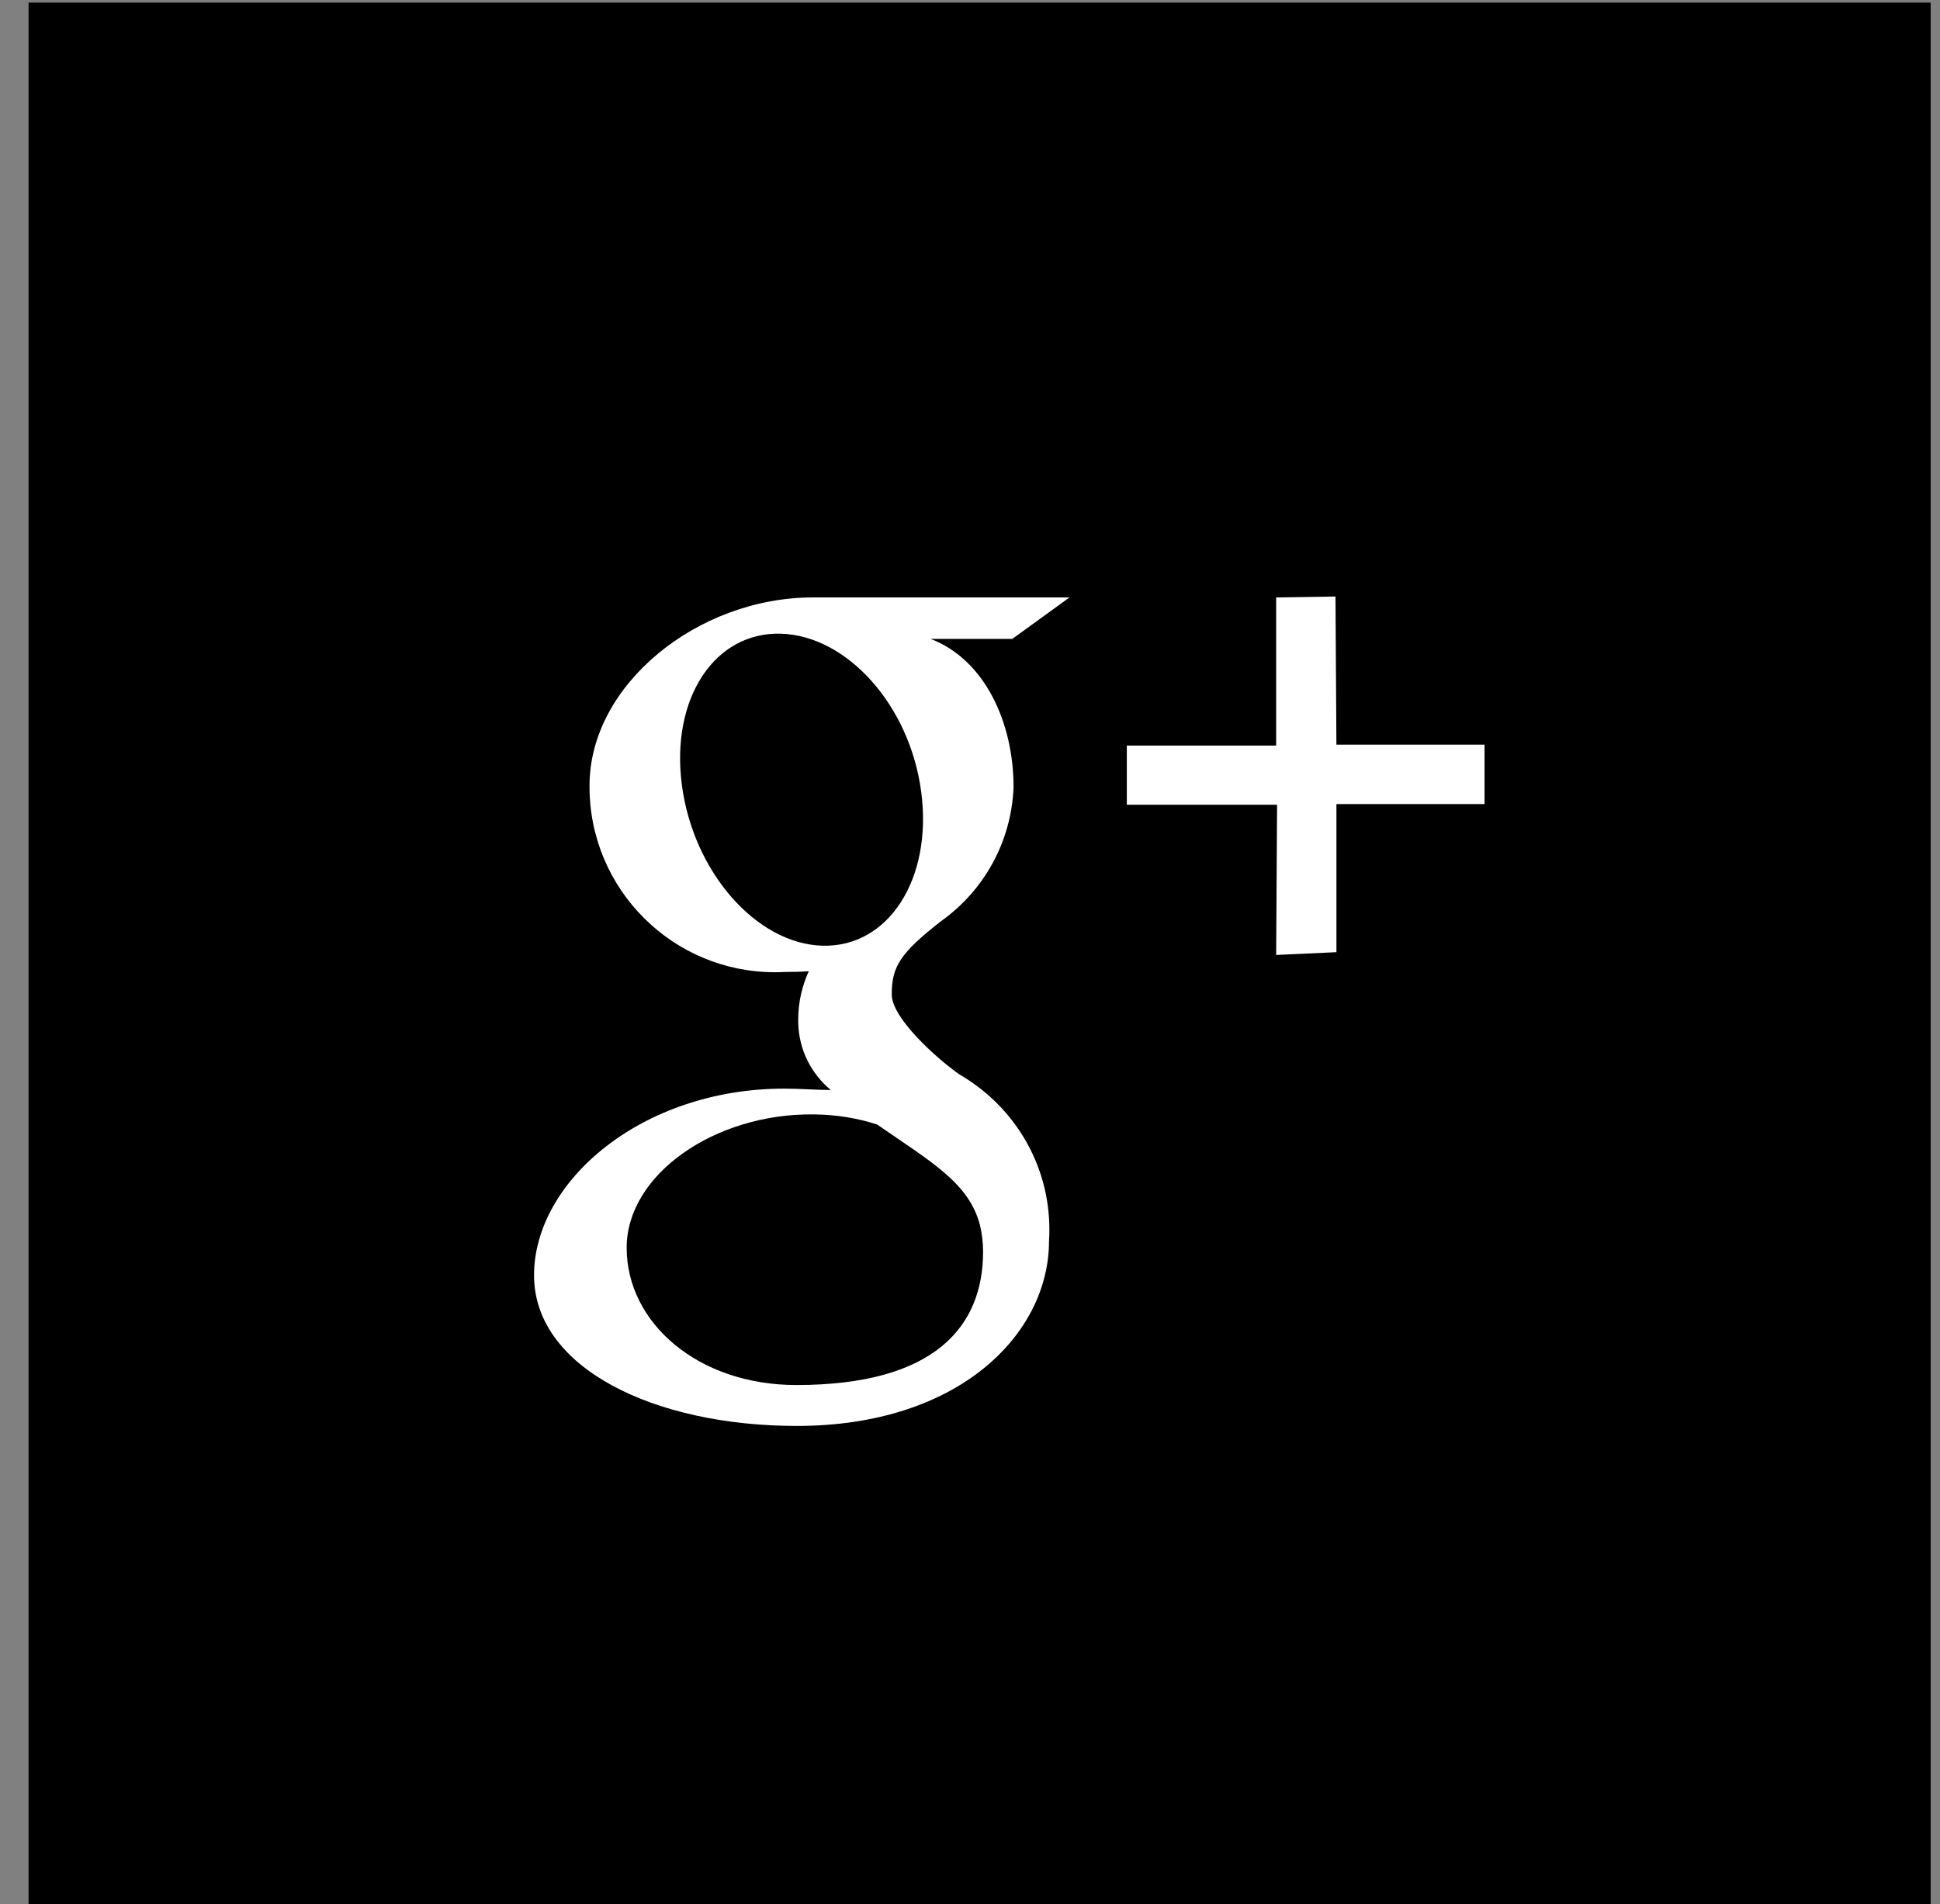 <!-- Generated by IcoMoon.io -->
<svg version="1.1" xmlns="http://www.w3.org/2000/svg" width="1043" height="1024" viewBox="0 0 1043 1024">
<rect x="0" y="0" width="1043" height="1024" fill="#808080" stroke="none"/>
<title></title>
<g id="icomoon-ignore">
</g>
<path fill="#000" d="M15.36 1.403h1022.616v1022.597h-1022.616v-1022.597z"></path>
<path fill="#fff" d="M718.507 432.356v79.644l-32.408 1.498 0.493-80.782h-80.782v-31.82h80.289v-79.644l31.896-0.493 0.493 79.644h79.644v31.953h-79.644zM500.433 343.59c29.051 11.15 44.487 44.98 44.487 79.644-1.158 29.724-16.145 55.721-38.671 71.869l-0.279 0.19c-22.263 17.389-26.548 24.652-26.548 39.462 0 12.629 23.836 34.133 36.314 42.932 29.148 16.897 48.44 47.949 48.44 83.506 0 2.171-0.072 4.325-0.213 6.459l0.015-0.29c0 49.835-48.242 99.385-135.604 99.385-76.61 0-141.255-31.156-141.255-81.010 0-50.593 57.989-100.371 134.637-100.371 8.344 0 16.972 0.74 24.898 0.74-10.478-8.703-17.189-21.628-17.502-36.129l-0.001-0.053c-0.011-0.446-0.018-0.97-0.018-1.496 0-9.49 2.103-18.49 5.869-26.557l-0.162 0.386c-4.172 0.284-8.439 0.379-12.819 0.379-1.604 0.092-3.48 0.145-5.369 0.145-55.067 0-99.707-44.64-99.707-99.707 0-0.238 0.001-0.475 0.002-0.712v0.037c0-54.291 58.197-101.148 120.055-101.148h137.993l-30.758 22.3h-43.823zM437.324 599.23c-52.945-0.607-100.409 32.237-100.409 71.737 0 40.258 38.248 73.785 91.212 73.785 74.449 0 100.409-31.46 100.409-71.737-0.006-5.049-0.621-9.952-1.775-14.643l0.088 0.421c-5.822-22.756-26.453-34.133-55.201-54.082-10.241-3.395-22.033-5.394-34.28-5.48h-0.042zM495.294 426.003c-6.049-46.744-39.917-84.196-75.454-85.257s-59.373 34.664-53.248 81.351 39.917 85.333 75.473 86.414 59.354-35.878 53.229-82.565z"></path>
</svg>
